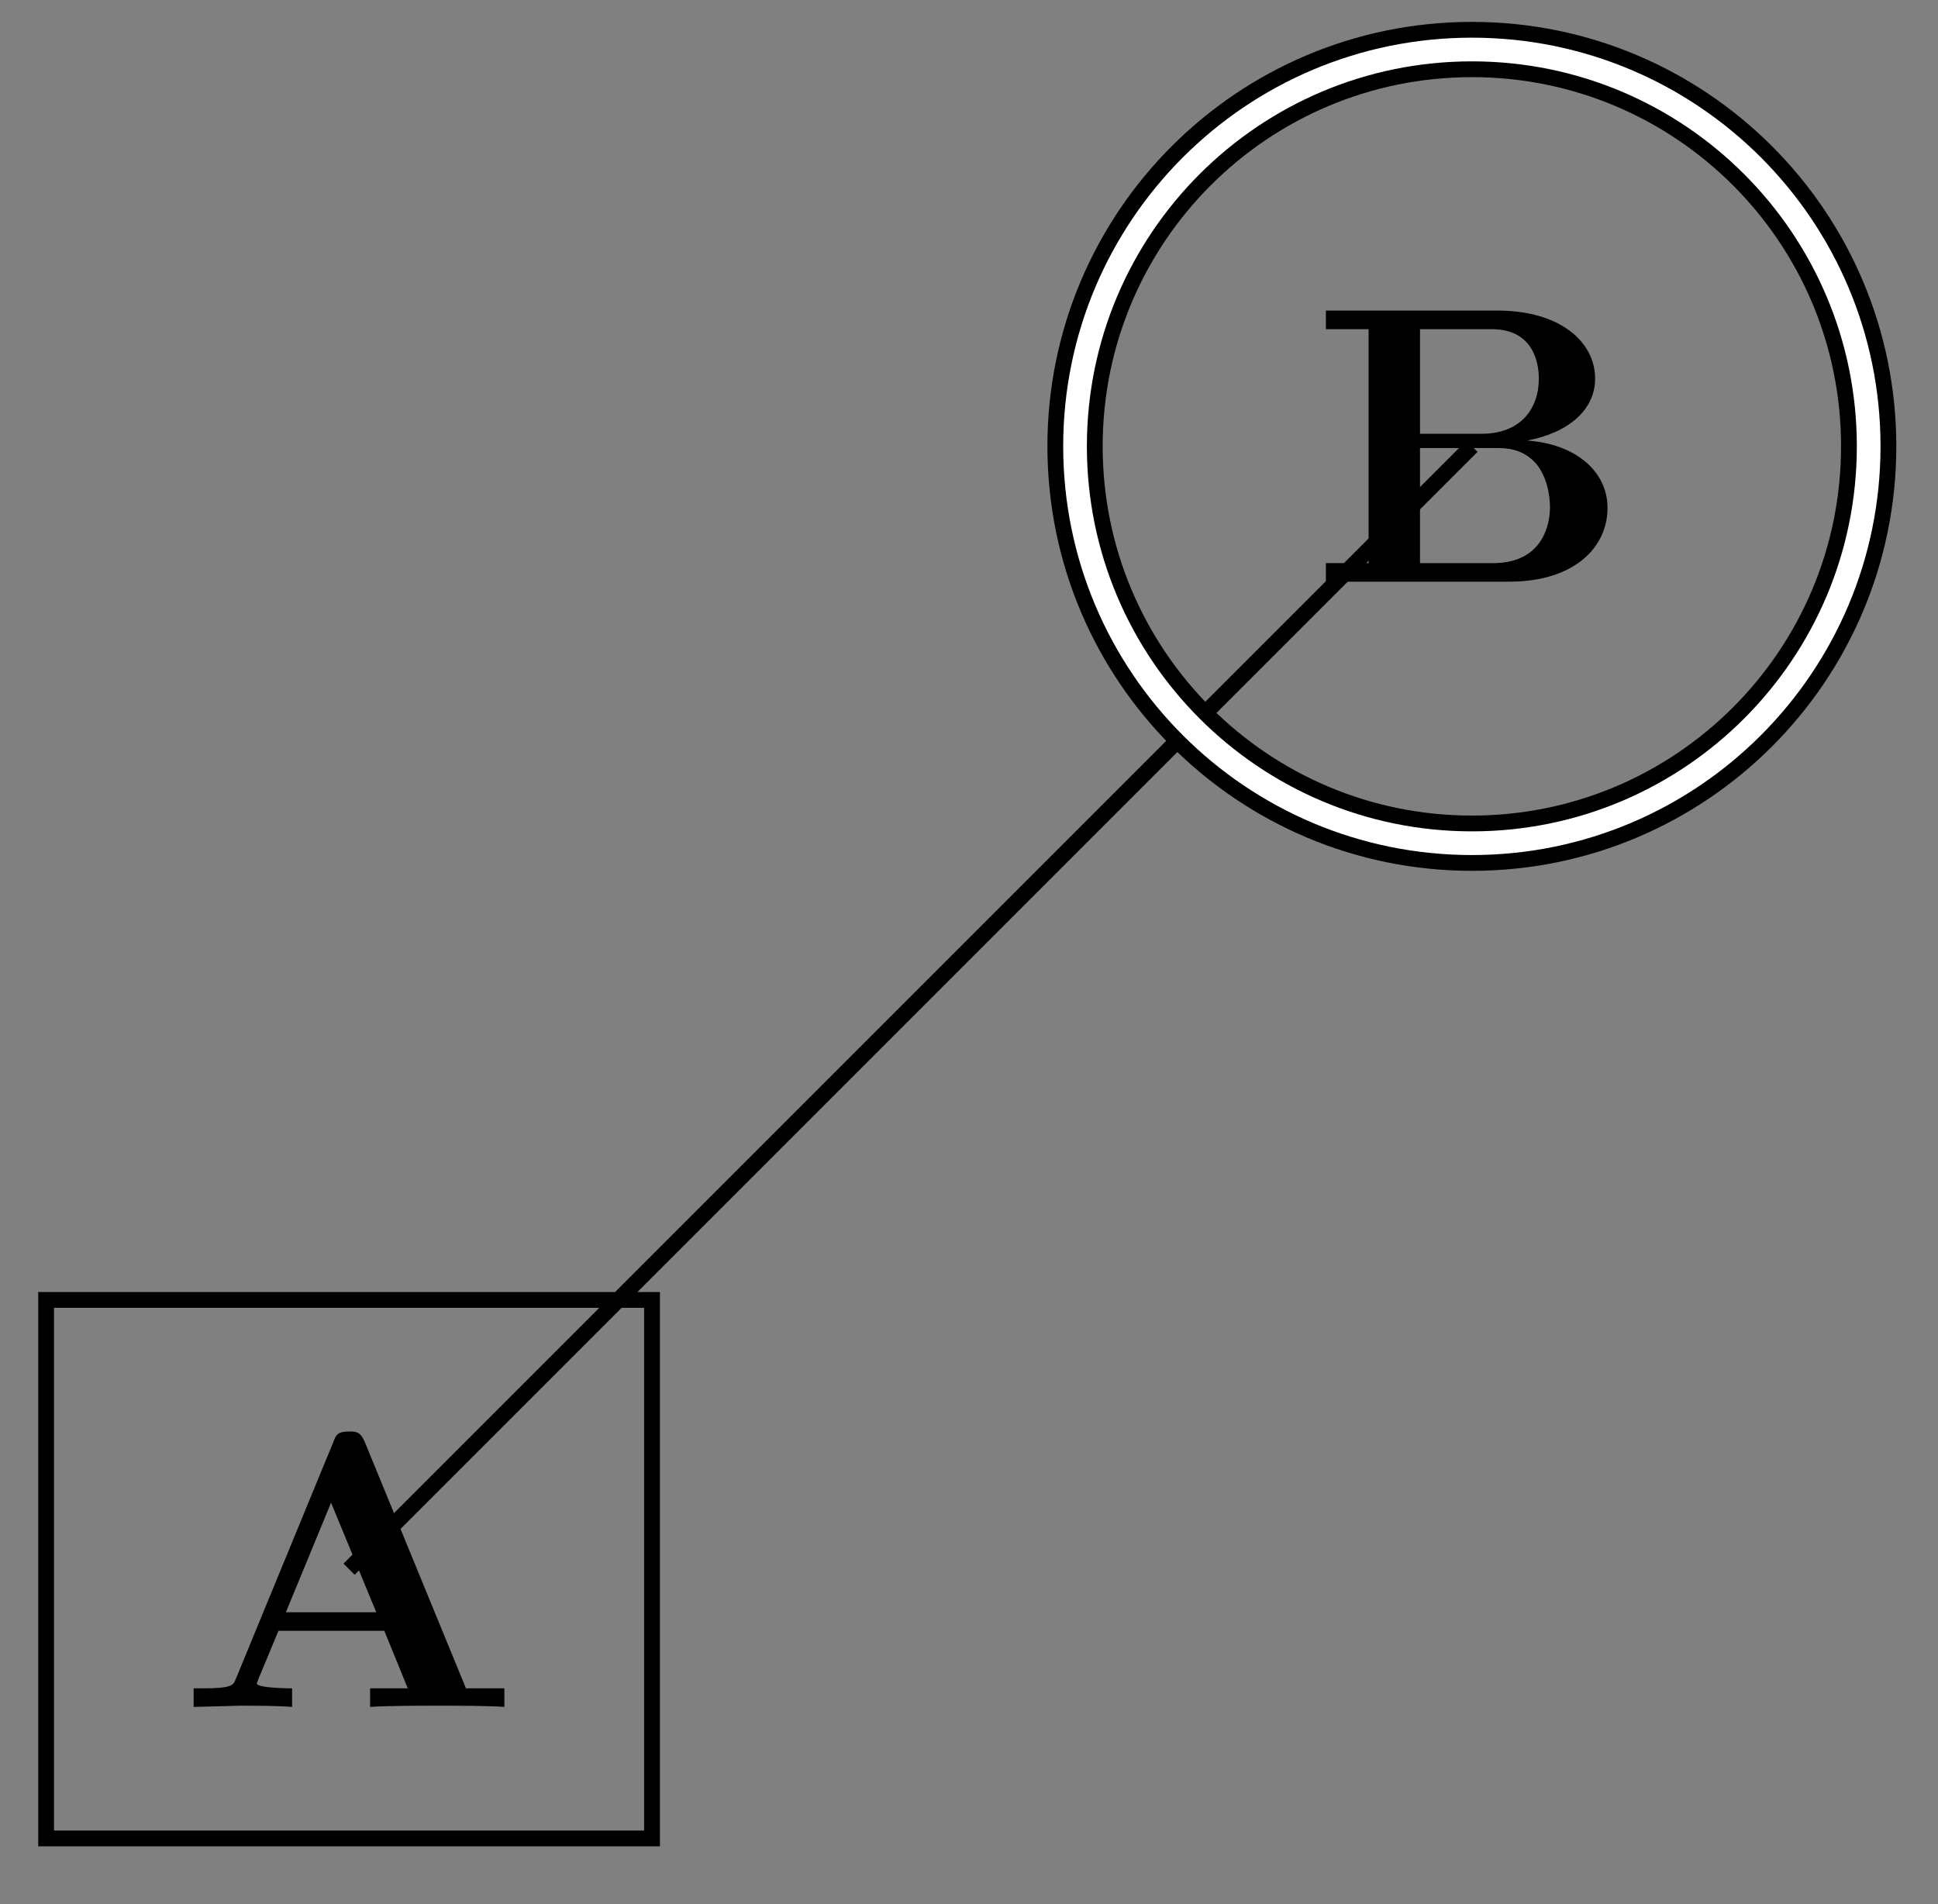 <svg xmlns="http://www.w3.org/2000/svg" xmlns:xlink="http://www.w3.org/1999/xlink" width="48.926" height="48.073"><rect width="100%" height="100%" fill="#808080" stroke="none"/><defs><clipPath id="b"><path d="M7 0h41.89v42H7Zm0 0"/></clipPath><clipPath id="c"><path d="M18 0h30.89v30H18Zm0 0"/></clipPath><path id="a" d="M8.25 0v-.469h-.969L4.72-6.703c-.11-.25-.219-.25-.39-.25-.282 0-.329.078-.391.25l-2.47 6c-.062.156-.093.234-.843.234H.406V0l1.172-.031c.39 0 .938 0 1.313.031v-.469S2-.469 2-.594l.047-.125.5-1.203h2.672l.593 1.453H4.86V0c.391-.031 1.329-.031 1.766-.031.39 0 1.266 0 1.625.031M5.016-2.39H2.734l1.141-2.766Zm0 0"/><path id="d" d="M7.5-1.86c0-.952-.844-1.624-2.031-1.702 1.078-.204 1.718-.797 1.718-1.563 0-.922-.875-1.719-2.468-1.719H.39v.469h1.078v5.906H.39V0h4.625C6.672 0 7.5-.875 7.5-1.86M5.766-5.124c0 .766-.47 1.39-1.438 1.39H2.766v-2.64h1.812c1.016 0 1.188.797 1.188 1.25m.28 3.266c0 .109 0 1.39-1.437 1.39H2.766v-2.906h1.937c.203 0 .672 0 1.016.422.328.422.328.984.328 1.094m0 0"/></defs><path fill="none" stroke="#000" stroke-miterlimit="10" stroke-width=".399" d="M8.813 39.613 37.16 11.266M1.164 46.41h15.297V32.816H1.164Zm0 0"/><use xlink:href="#a" x="4.483" y="43.09"/><g clip-path="url(#b)"><path fill="none" stroke="#000" stroke-miterlimit="10" stroke-width="1.395" d="M47.176 11.266c0-5.532-4.485-10.016-10.016-10.016-5.535 0-10.02 4.484-10.02 10.016 0 5.535 4.485 10.02 10.02 10.02 5.531 0 10.016-4.485 10.016-10.02Zm0 0"/></g><g clip-path="url(#c)"><path fill="none" stroke="#FFF" stroke-miterlimit="10" stroke-width=".598" d="M47.176 11.266c0-5.532-4.485-10.016-10.016-10.016-5.535 0-10.02 4.484-10.02 10.016 0 5.535 4.485 10.02 10.02 10.02 5.531 0 10.016-4.485 10.016-10.02Zm0 0"/></g><use xlink:href="#d" x="33.083" y="14.684"/></svg>